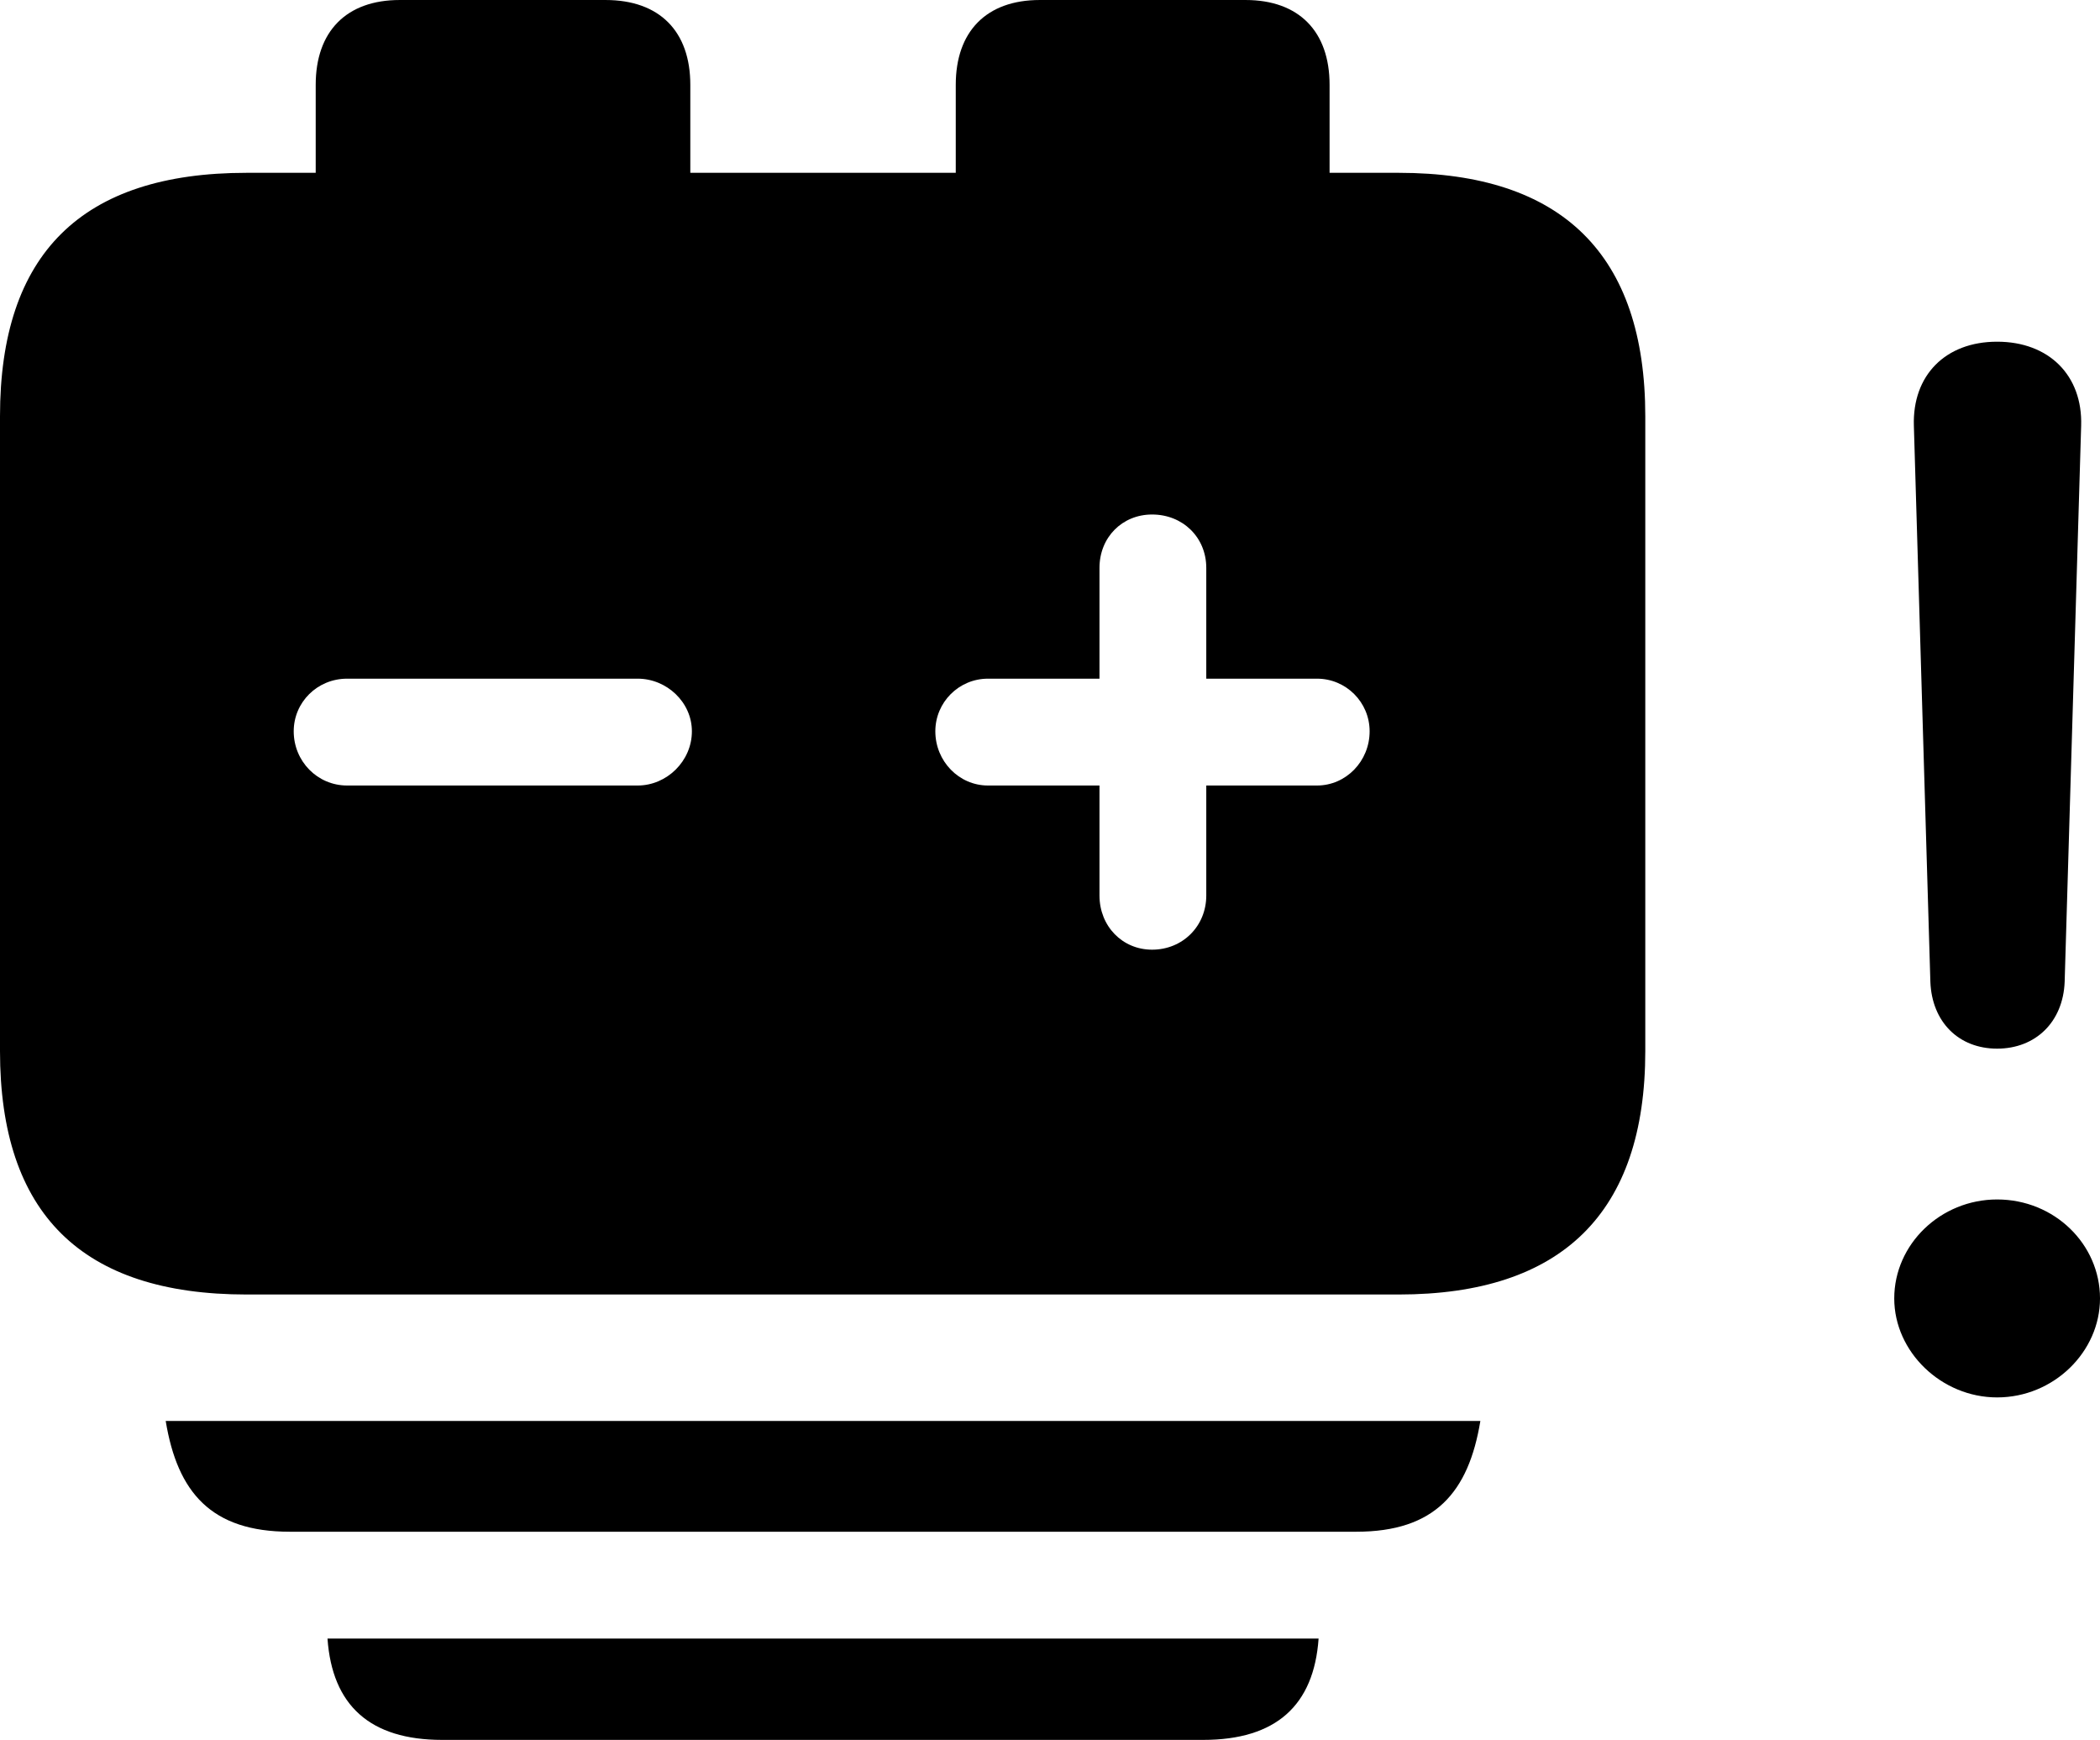 <?xml version="1.0" encoding="UTF-8" standalone="no"?>
<svg xmlns="http://www.w3.org/2000/svg"
     width="1305.664" height="1081.543"
     viewBox="0 0 1305.664 1081.543"
     fill="currentColor">
  <path d="M153.318 804.685H869.628C971.188 804.685 1022.948 753.905 1022.948 653.325V258.785C1022.948 158.205 971.188 107.425 869.628 107.425H826.658V52.735C826.658 19.535 807.618 0.005 774.418 0.005H646.488C613.278 0.005 594.238 19.535 594.238 52.735V107.425H429.198V52.735C429.198 19.535 410.158 0.005 376.468 0.005H248.538C215.328 0.005 196.288 19.535 196.288 52.735V107.425H153.318C50.778 107.425 -0.002 157.715 -0.002 258.785V653.325C-0.002 754.395 50.778 804.685 153.318 804.685ZM1241.698 651.855C1265.628 651.855 1282.718 635.255 1283.688 610.355L1293.948 264.645C1294.918 233.395 1273.928 212.405 1241.698 212.405C1209.468 212.405 1188.968 233.395 1189.938 264.645L1200.198 610.355C1201.168 635.255 1217.778 651.855 1241.698 651.855ZM716.308 590.335C697.758 590.335 683.598 575.685 683.598 556.645V488.285H614.258C596.188 488.285 581.538 473.145 581.538 454.595C581.538 436.525 596.188 421.875 614.258 421.875H683.598V353.025C683.598 333.985 697.758 319.825 716.308 319.825C735.348 319.825 749.998 333.985 749.998 353.025V421.875H818.848C836.918 421.875 851.558 436.525 851.558 454.595C851.558 473.145 836.918 488.285 818.848 488.285H749.998V556.645C749.998 575.685 735.348 590.335 716.308 590.335ZM215.818 488.285C197.268 488.285 182.618 473.145 182.618 454.595C182.618 436.525 197.268 421.875 215.818 421.875H396.488C414.548 421.875 430.178 436.525 430.178 454.595C430.178 473.145 414.548 488.285 396.488 488.285ZM1241.698 868.655C1276.858 868.655 1305.668 840.335 1305.668 807.125C1305.668 773.435 1277.348 745.605 1241.698 745.605C1206.538 745.605 1177.738 773.435 1177.738 807.125C1177.738 840.335 1207.028 868.655 1241.698 868.655ZM103.028 883.305C110.348 927.735 131.348 952.145 180.178 952.145H843.258C892.088 952.145 913.088 927.735 920.408 883.305ZM203.618 1018.555C206.538 1060.055 229.978 1081.545 274.898 1081.545H748.048C793.458 1081.545 816.898 1060.055 819.828 1018.555Z"/>
</svg>